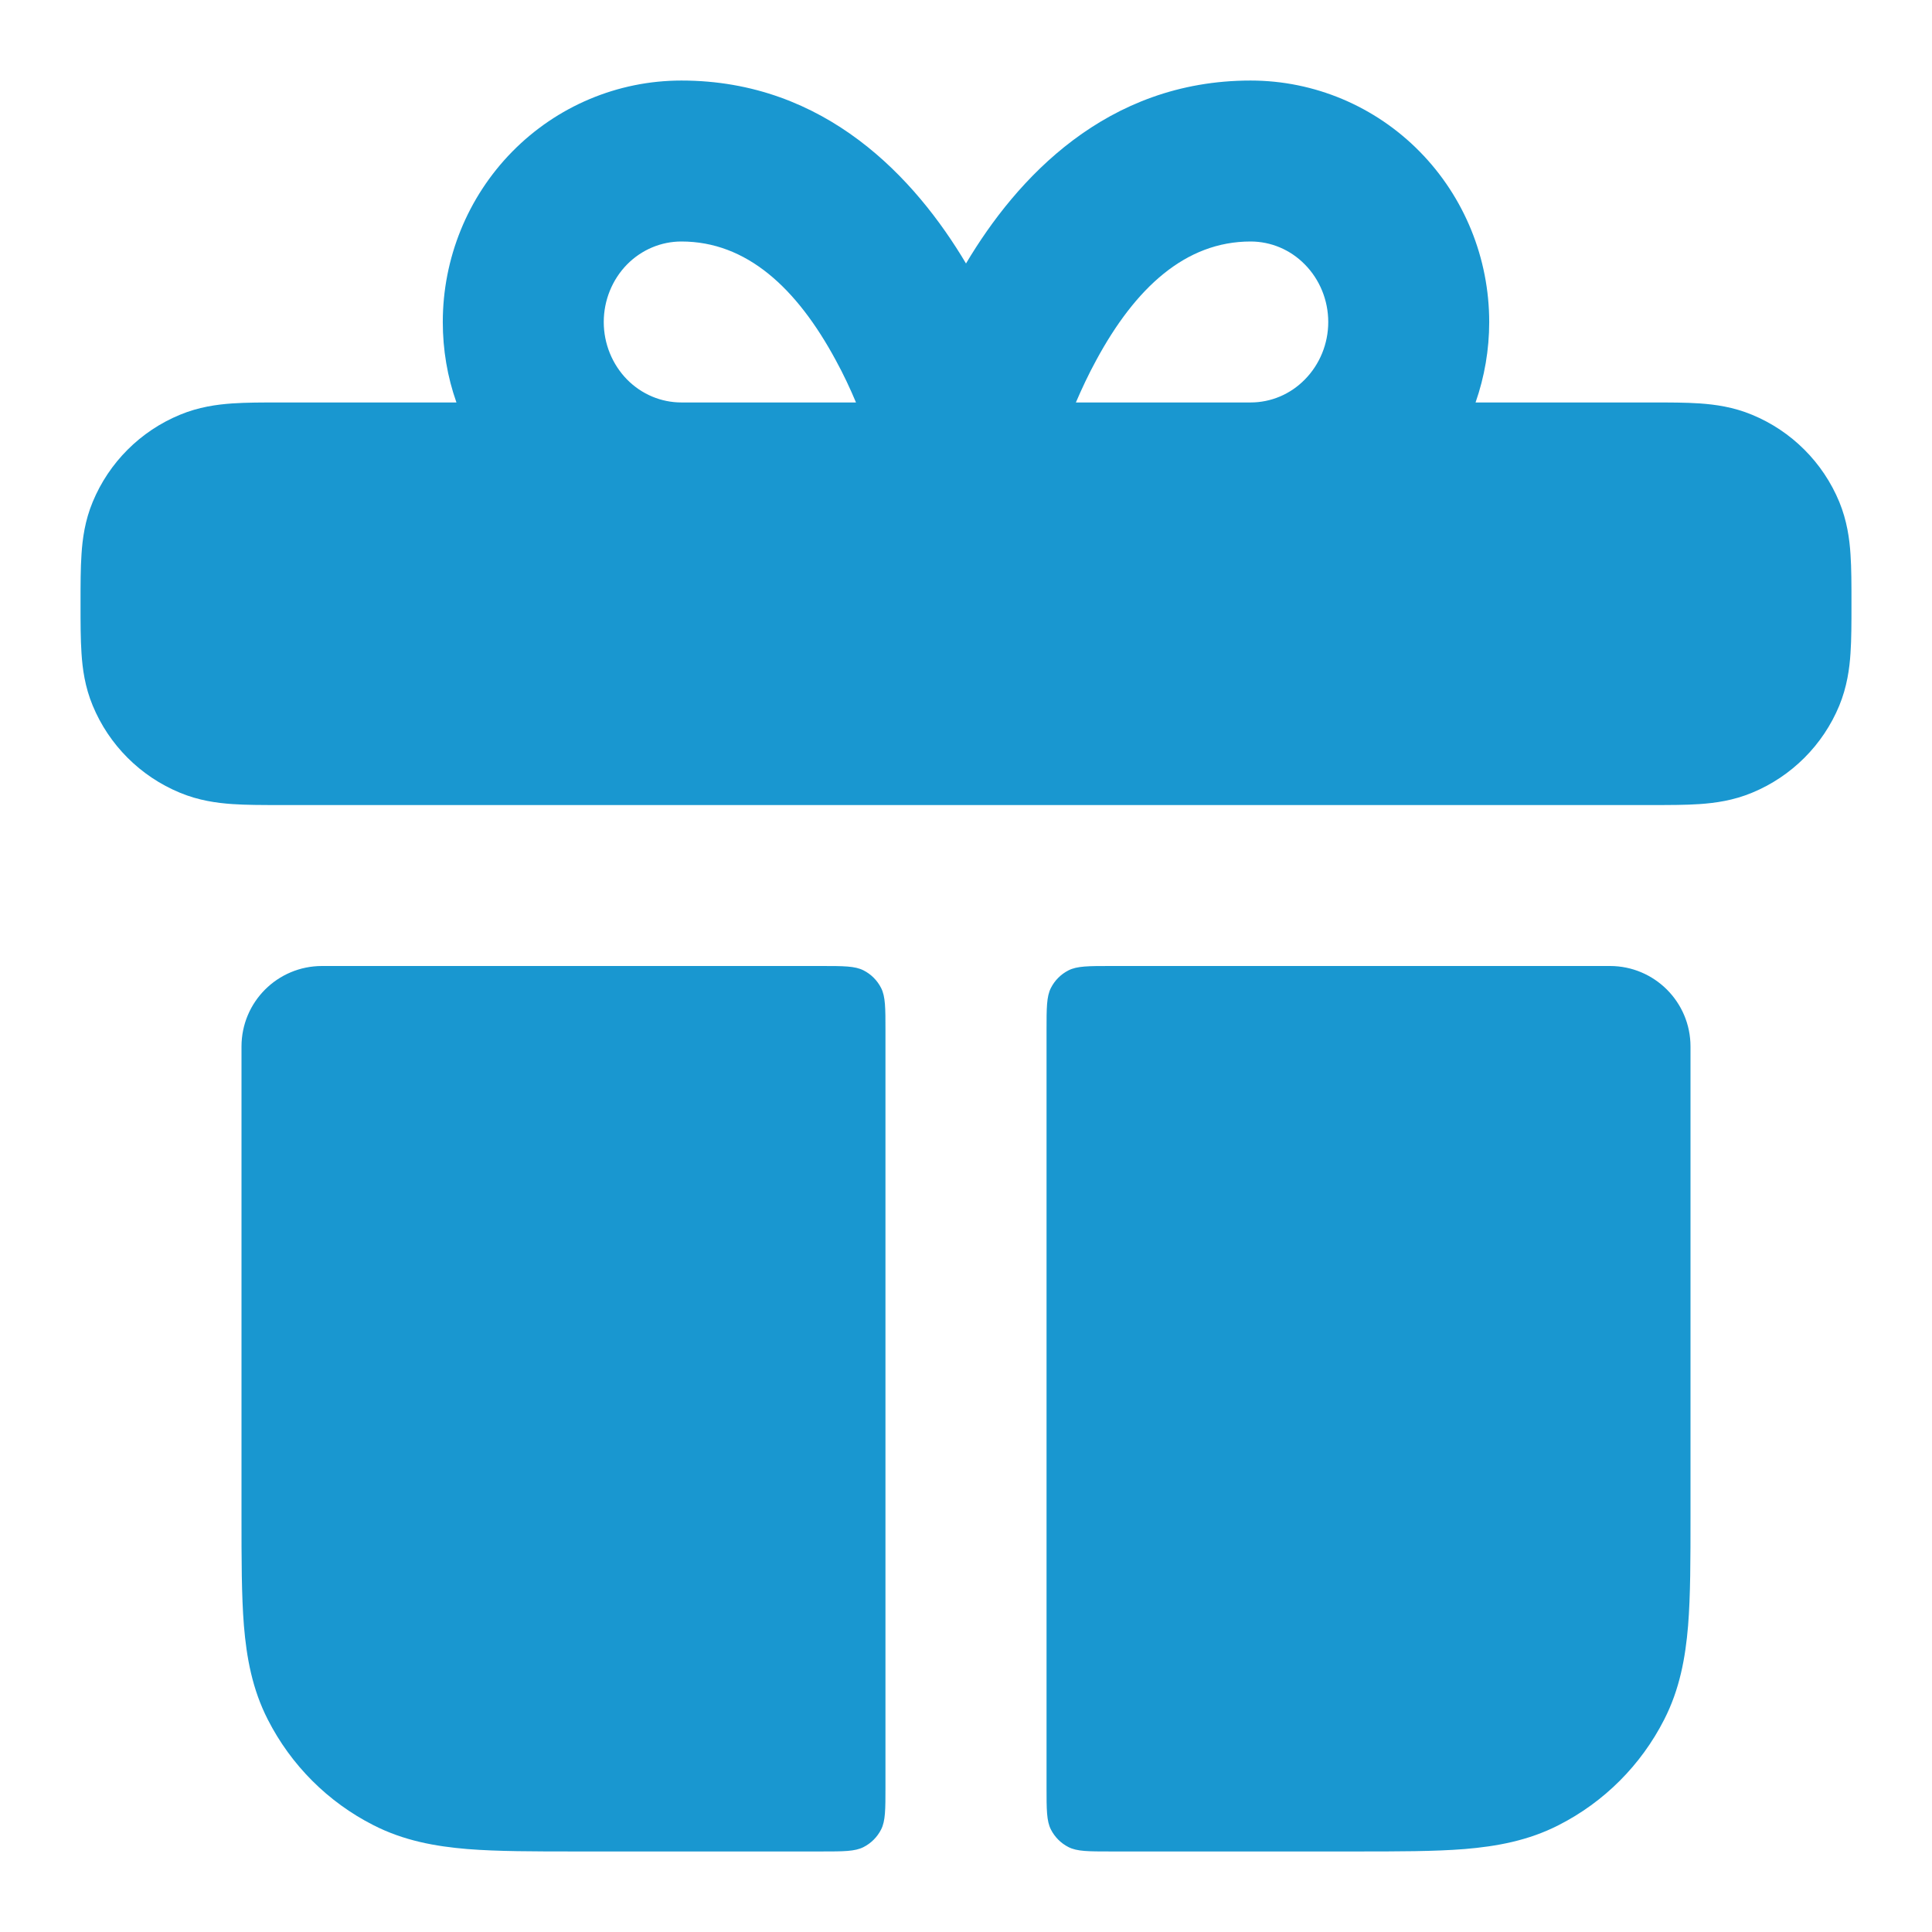 <svg width="16" height="16" viewBox="0 0 16 16" fill="none" xmlns="http://www.w3.org/2000/svg">
<path fill-rule="evenodd" clip-rule="evenodd" d="M3.78 3.333C3.705 3.121 3.667 2.896 3.667 2.667C3.667 2.14 3.872 1.633 4.241 1.257C4.611 0.88 5.115 0.667 5.643 0.667C6.839 0.667 7.582 1.479 8 2.182C8.418 1.479 9.161 0.667 10.357 0.667C10.885 0.667 11.389 0.88 11.759 1.257C12.128 1.633 12.333 2.14 12.333 2.667C12.333 2.896 12.294 3.121 12.22 3.333L13.684 3.333C13.824 3.333 13.961 3.333 14.077 3.341C14.204 3.35 14.354 3.37 14.51 3.435C14.837 3.57 15.097 3.83 15.232 4.156C15.296 4.312 15.317 4.463 15.325 4.59C15.333 4.706 15.333 4.842 15.333 4.982V5.018C15.333 5.158 15.333 5.294 15.325 5.41C15.317 5.537 15.296 5.688 15.232 5.844C15.097 6.17 14.837 6.43 14.51 6.565C14.354 6.63 14.204 6.65 14.077 6.659C13.961 6.667 13.824 6.667 13.684 6.667H2.316C2.176 6.667 2.039 6.667 1.923 6.659C1.796 6.65 1.646 6.63 1.49 6.565C1.163 6.43 0.903 6.17 0.768 5.844C0.703 5.688 0.683 5.537 0.675 5.41C0.667 5.294 0.667 5.158 0.667 5.018V4.982C0.667 4.842 0.667 4.706 0.675 4.59C0.683 4.463 0.703 4.312 0.768 4.156C0.903 3.83 1.163 3.57 1.49 3.435C1.646 3.37 1.796 3.35 1.923 3.341C2.039 3.333 2.176 3.333 2.316 3.333L3.78 3.333ZM5.643 2C5.476 2 5.314 2.067 5.192 2.191C5.071 2.315 5 2.486 5 2.667C5 2.847 5.071 3.018 5.192 3.142C5.314 3.266 5.476 3.333 5.643 3.333H7.089C7.041 3.219 6.986 3.101 6.922 2.984C6.598 2.384 6.183 2 5.643 2ZM8.91 3.333C8.959 3.219 9.014 3.101 9.078 2.984C9.402 2.384 9.817 2 10.357 2C10.524 2 10.686 2.067 10.807 2.191C10.929 2.315 11 2.486 11 2.667C11 2.847 10.929 3.018 10.807 3.142C10.686 3.266 10.524 3.333 10.357 3.333H8.91Z" fill="#1997D0"/>
<path d="M2 8.667C2 8.298 2.298 8 2.667 8H6.8C6.987 8 7.08 8 7.151 8.036C7.214 8.068 7.265 8.119 7.297 8.182C7.333 8.253 7.333 8.347 7.333 8.533V14.8C7.333 14.987 7.333 15.08 7.297 15.151C7.265 15.214 7.214 15.265 7.151 15.297C7.08 15.333 6.987 15.333 6.8 15.333H4.774C4.423 15.333 4.12 15.333 3.87 15.313C3.606 15.291 3.344 15.244 3.092 15.115C2.716 14.924 2.41 14.618 2.218 14.241C2.089 13.989 2.042 13.727 2.02 13.463C2 13.214 2 12.911 2 12.559L2 8.667Z" fill="#1997D0"/>
<path d="M12.13 15.313C11.88 15.333 11.577 15.333 11.226 15.333H9.2C9.013 15.333 8.92 15.333 8.849 15.297C8.786 15.265 8.735 15.214 8.703 15.151C8.667 15.08 8.667 14.987 8.667 14.8V8.533C8.667 8.347 8.667 8.253 8.703 8.182C8.735 8.119 8.786 8.068 8.849 8.036C8.92 8 9.013 8 9.2 8H13.333C13.701 8 14 8.298 14 8.667V12.559C14 12.911 14 13.214 13.98 13.463C13.958 13.727 13.911 13.989 13.782 14.241C13.59 14.618 13.284 14.924 12.908 15.115C12.656 15.244 12.393 15.291 12.13 15.313Z" fill="#1997D0"/>
</svg>
